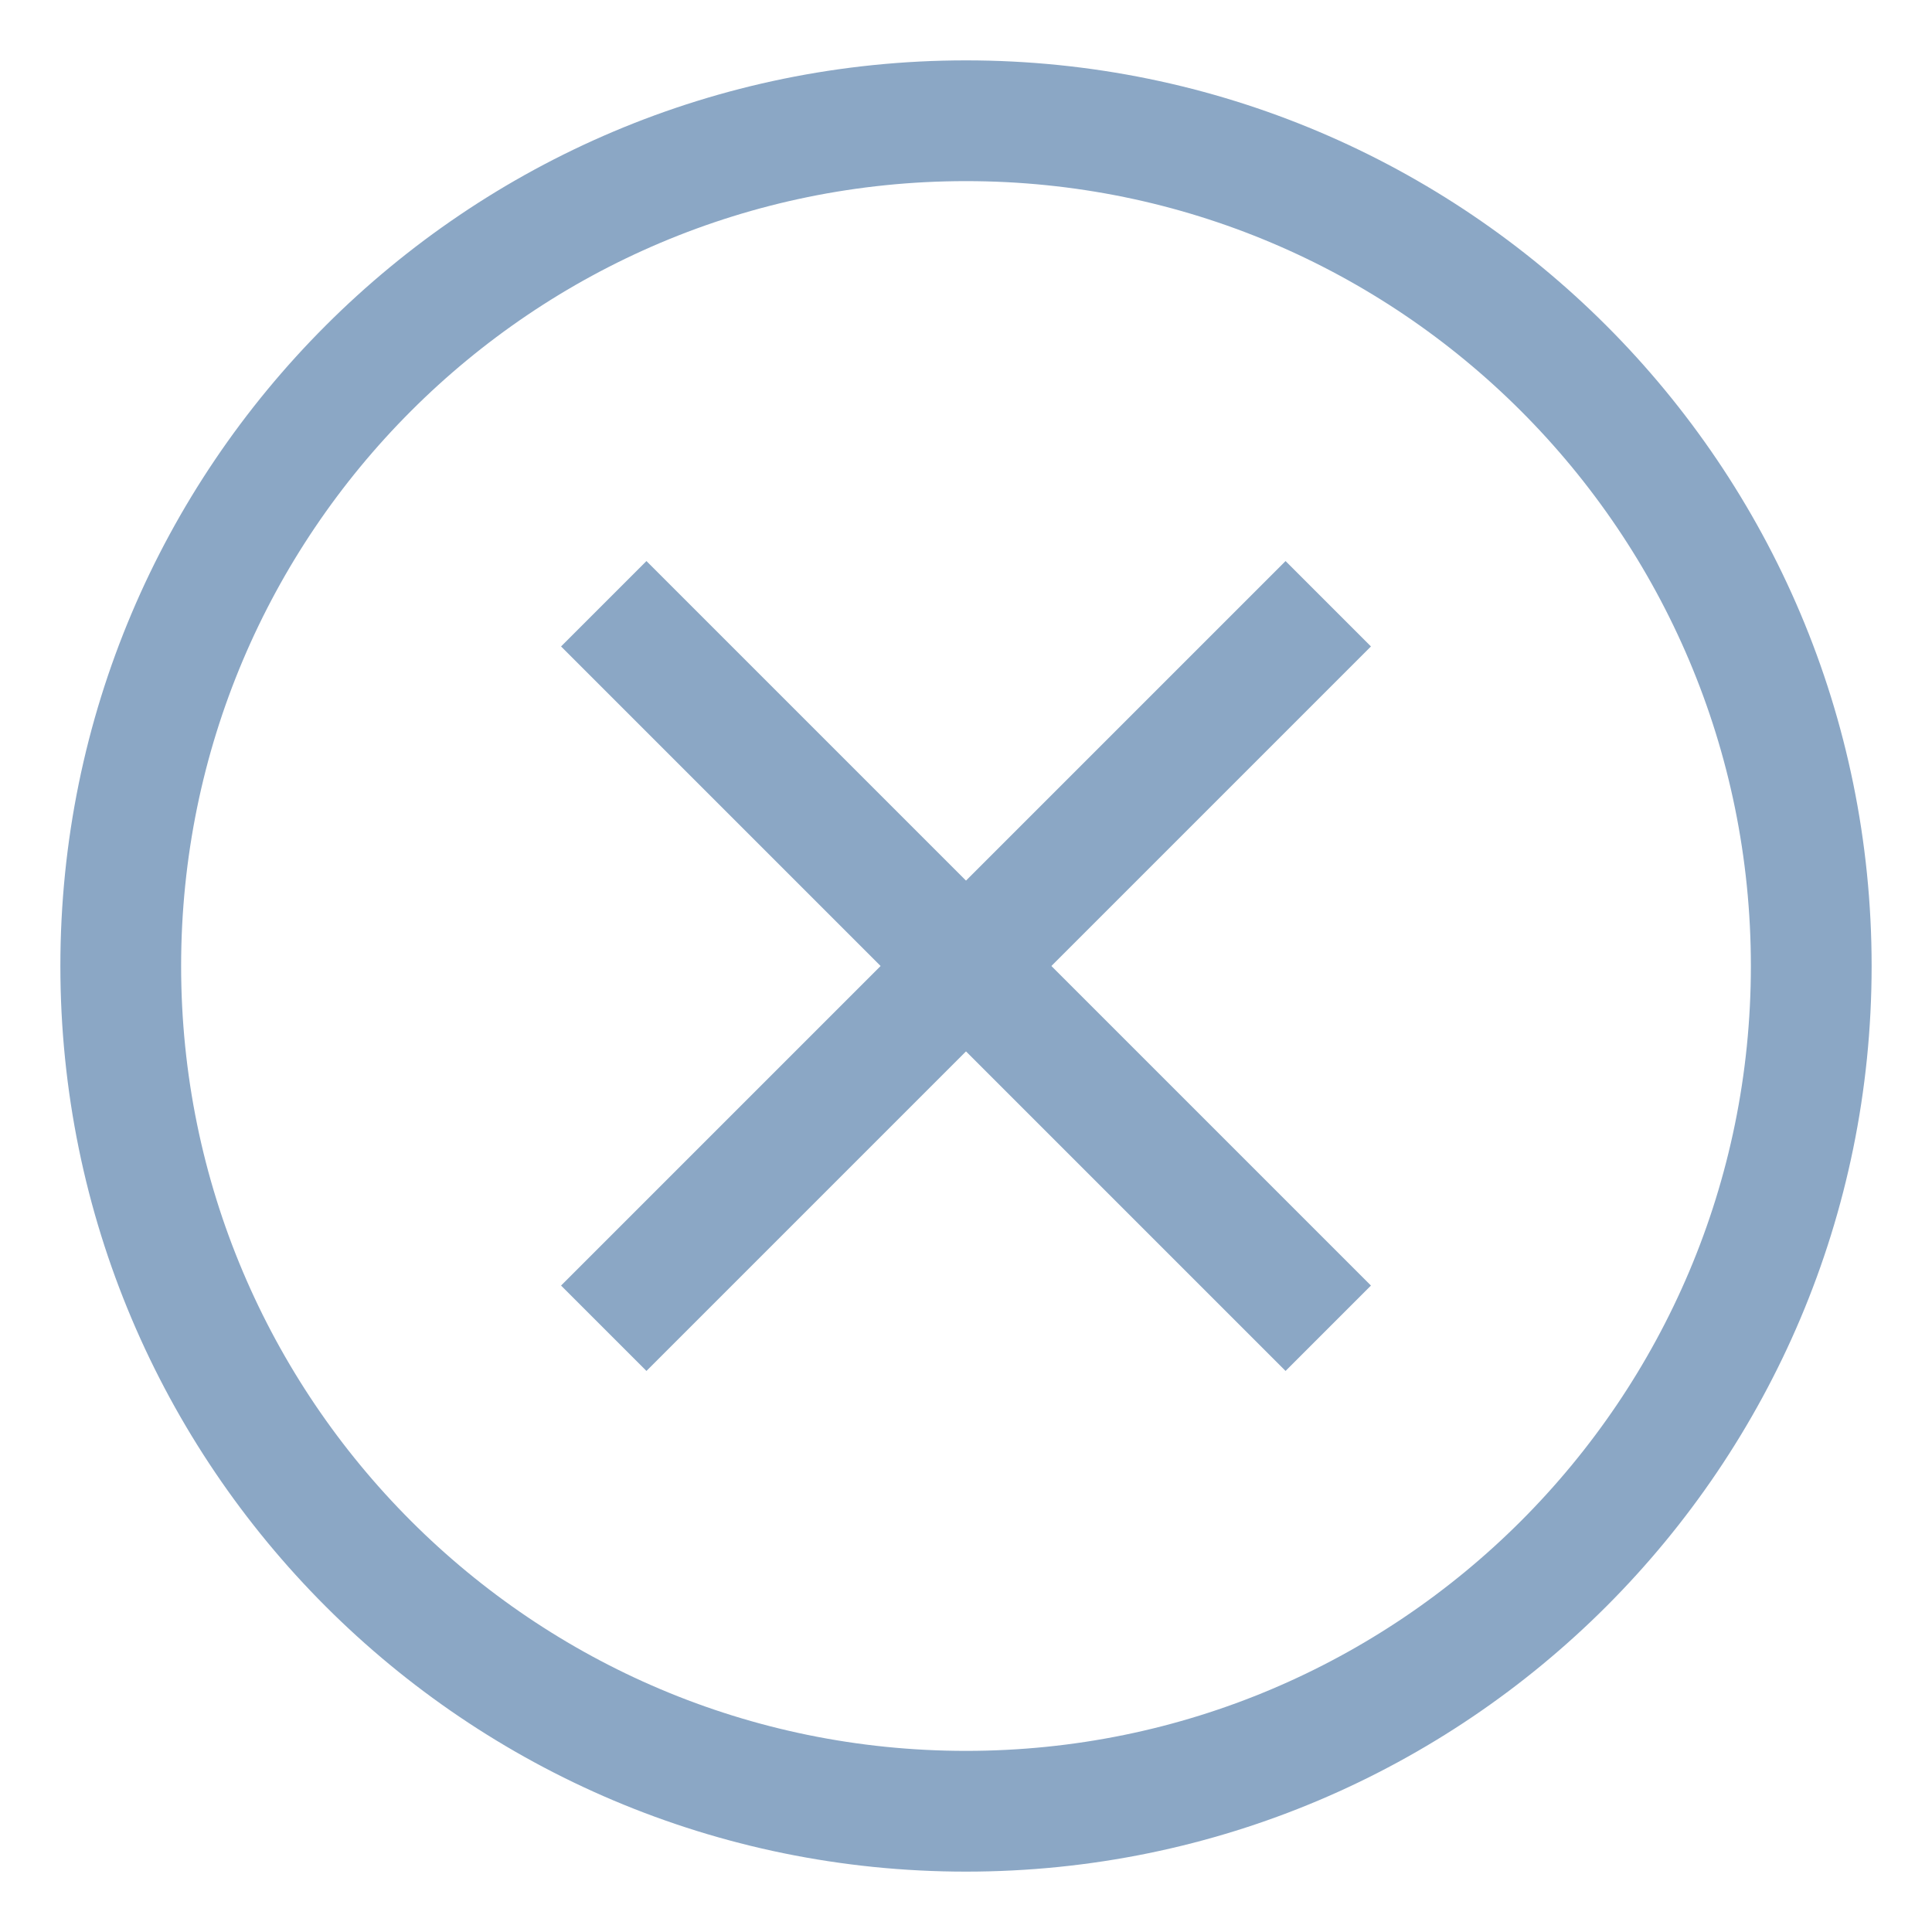<svg width="16" height="16" viewBox="0 0 16 16" fill="none" xmlns="http://www.w3.org/2000/svg">
<g id="Group 726">
<path id="Vector" d="M8 15C11.866 15 15 11.866 15 8C15 4.134 11.866 1 8 1C4.134 1 1 4.134 1 8C1 11.866 4.134 15 8 15Z" stroke="#8BA7C5" stroke-linecap="round" stroke-linejoin="round"/>
<g id="Group 1261159972">
<path id="Vector 406" d="M5 11L11 5" stroke="#8BA7C5"/>
<path id="Vector 407" d="M11 11L5 5" stroke="#8BA7C5"/>
</g>
</g>
</svg>
